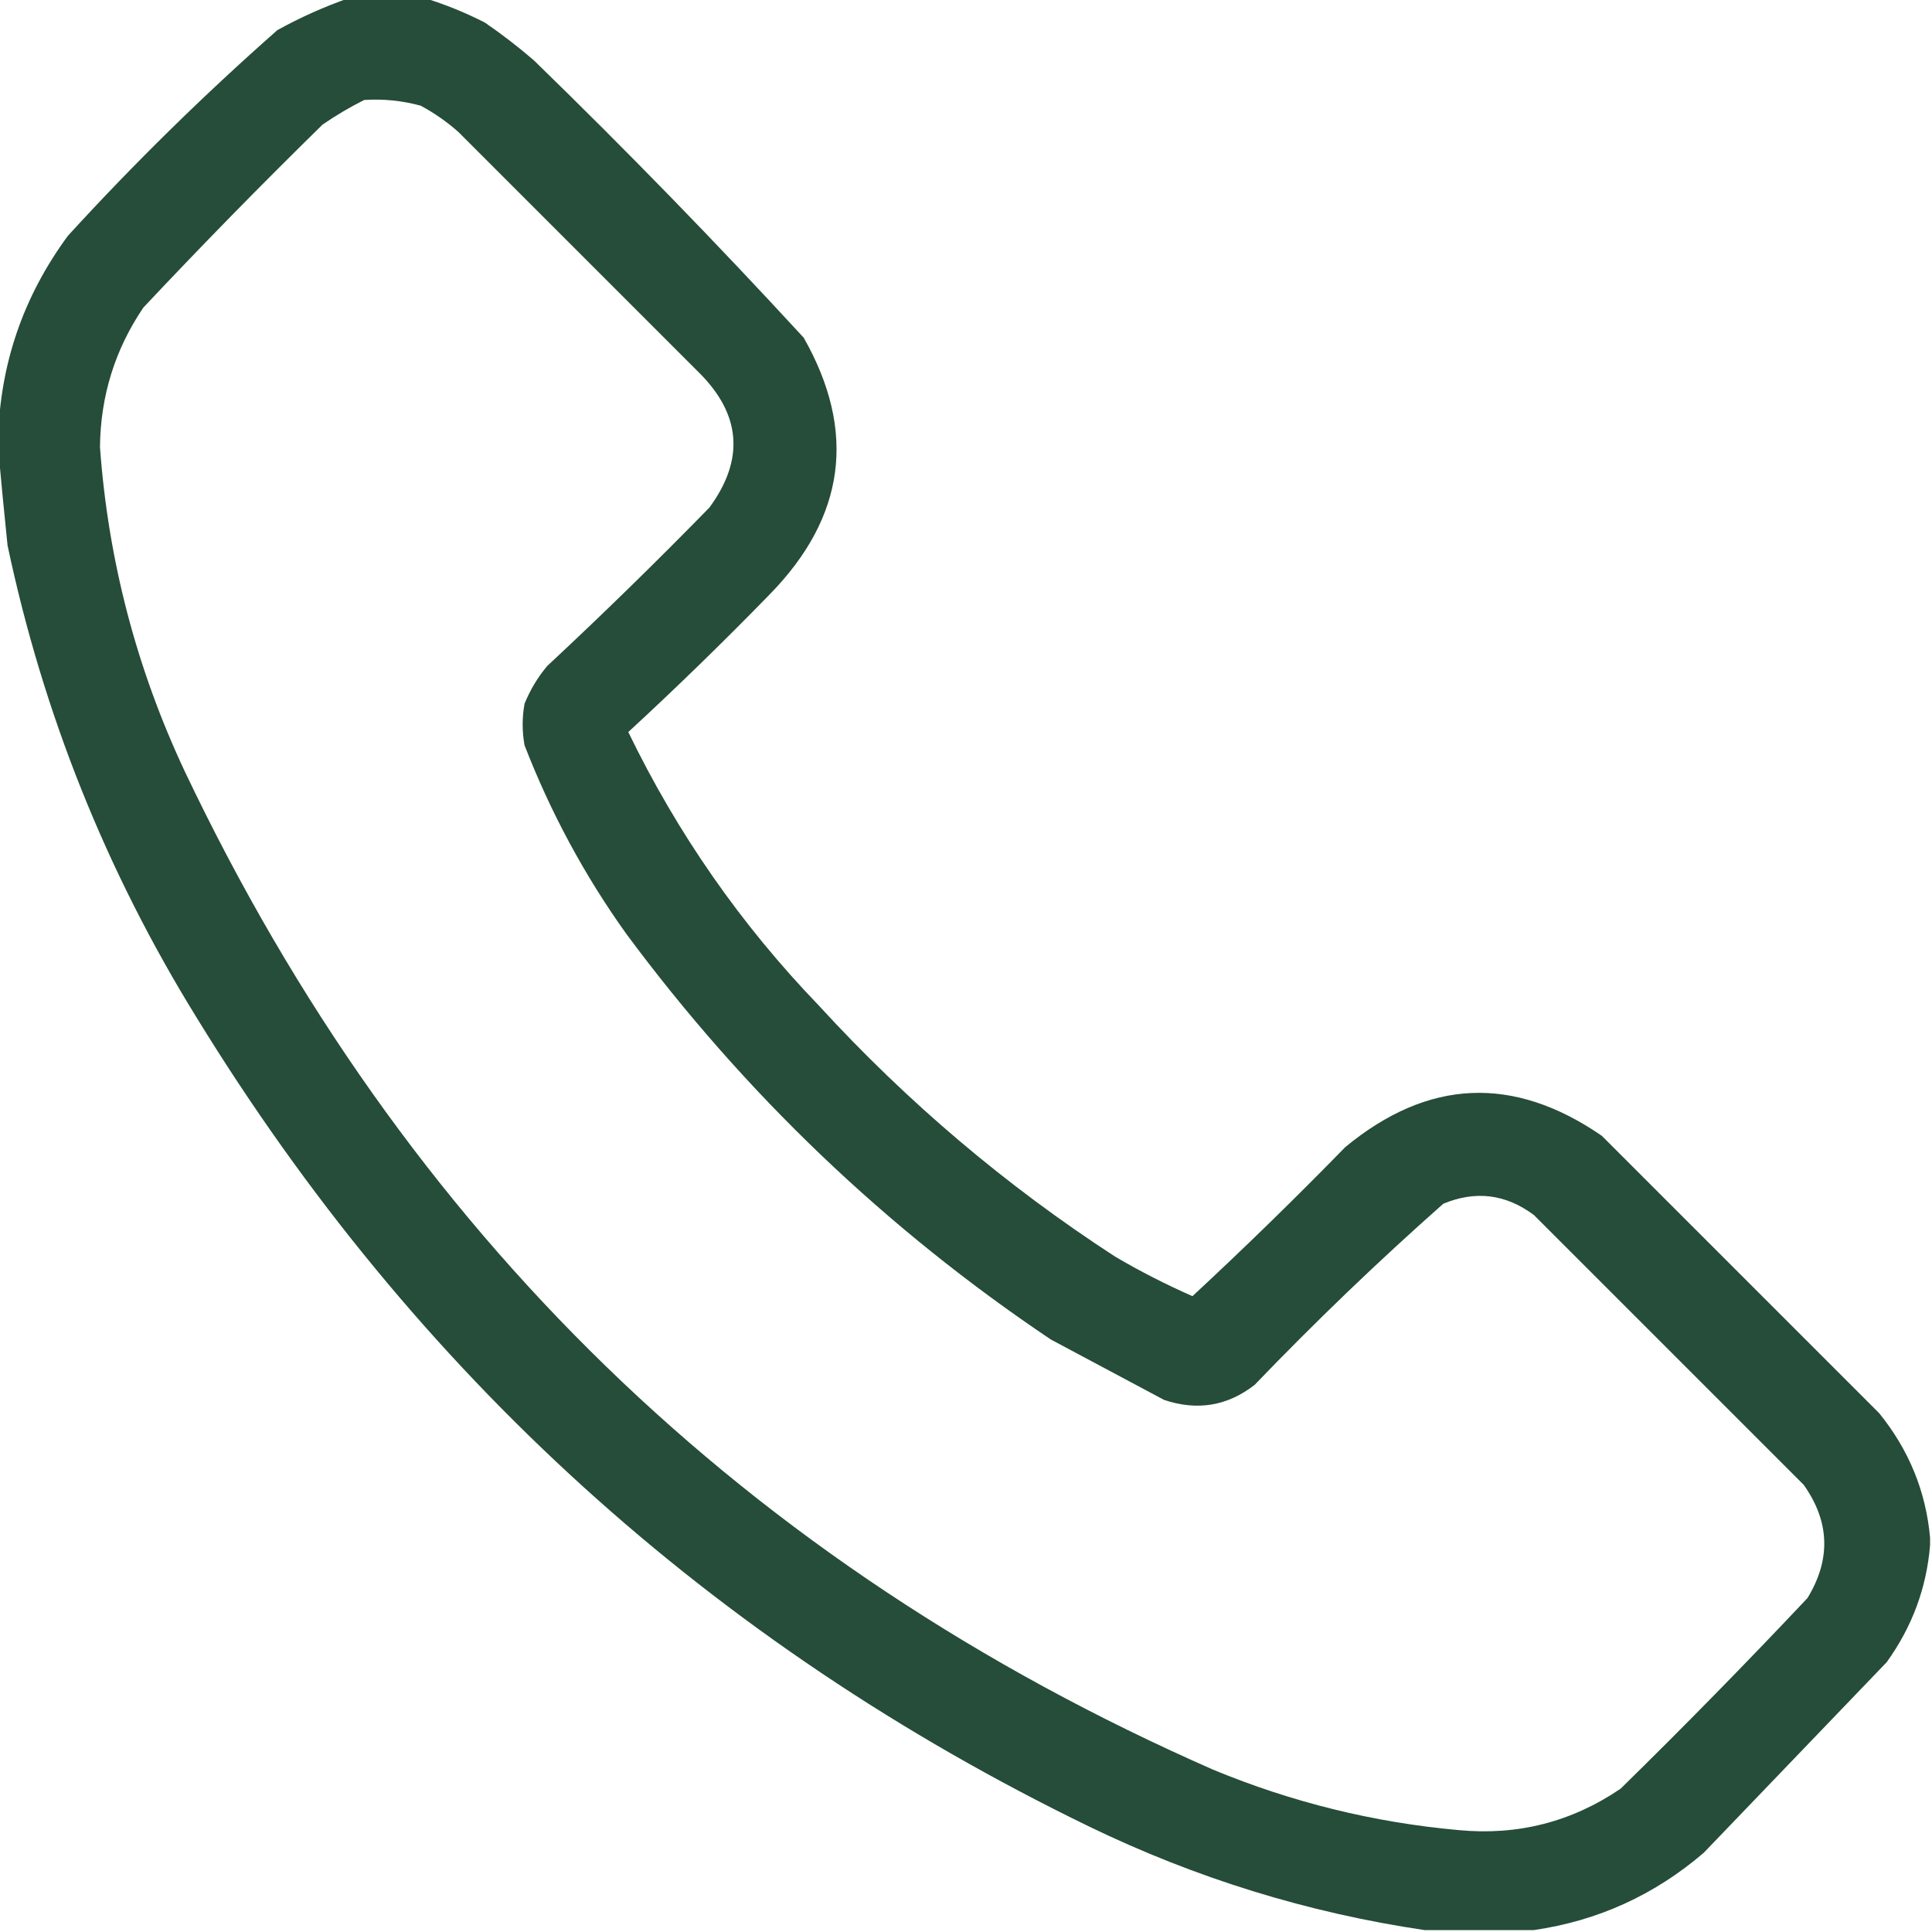 <svg width="20" height="20" viewBox="0 0 20 20" fill="none" xmlns="http://www.w3.org/2000/svg">
<g clip-path="url(#clip0_14_11)">
<path opacity="0.955" fill-rule="evenodd" clip-rule="evenodd" d="M3.613 -0.02C3.874 -0.02 4.134 -0.02 4.395 -0.02C4.606 0.045 4.815 0.129 5.02 0.234C5.196 0.355 5.365 0.485 5.527 0.625C6.487 1.558 7.418 2.515 8.32 3.496C8.87 4.465 8.752 5.351 7.969 6.152C7.492 6.642 7.004 7.117 6.504 7.578C7.012 8.627 7.669 9.571 8.477 10.41C9.394 11.411 10.416 12.276 11.543 13.008C11.801 13.16 12.068 13.296 12.344 13.418C12.883 12.918 13.41 12.404 13.926 11.875C14.783 11.167 15.668 11.128 16.582 11.758C17.539 12.715 18.496 13.672 19.453 14.629C19.761 15.009 19.937 15.439 19.98 15.918C19.98 15.944 19.98 15.97 19.98 15.996C19.944 16.438 19.794 16.841 19.531 17.207C18.9 17.865 18.268 18.522 17.637 19.18C17.126 19.618 16.54 19.884 15.879 19.98C15.501 19.98 15.124 19.98 14.746 19.98C13.537 19.801 12.378 19.443 11.27 18.906C7.375 17.014 4.296 14.221 2.031 10.527C1.097 9.014 0.446 7.386 0.078 5.645C0.042 5.3 0.01 4.962 -0.02 4.629C-0.02 4.603 -0.02 4.577 -0.02 4.551C-0.001 3.774 0.239 3.071 0.703 2.441C1.388 1.691 2.111 0.982 2.871 0.312C3.113 0.178 3.361 0.068 3.613 -0.02ZM3.77 1.035C3.969 1.022 4.164 1.042 4.355 1.094C4.496 1.17 4.627 1.261 4.746 1.367C5.573 2.194 6.4 3.021 7.227 3.848C7.672 4.285 7.711 4.754 7.344 5.254C6.796 5.815 6.236 6.362 5.664 6.895C5.566 7.012 5.488 7.142 5.43 7.285C5.404 7.428 5.404 7.572 5.43 7.715C5.7 8.412 6.051 9.063 6.484 9.668C7.71 11.323 9.175 12.723 10.879 13.867C11.27 14.075 11.66 14.284 12.051 14.492C12.394 14.607 12.707 14.555 12.988 14.336C13.616 13.682 14.267 13.057 14.941 12.461C15.276 12.322 15.588 12.361 15.879 12.578C16.81 13.509 17.741 14.44 18.672 15.371C18.942 15.752 18.955 16.143 18.711 16.543C18.078 17.215 17.434 17.872 16.777 18.516C16.271 18.86 15.711 19.004 15.098 18.945C14.22 18.866 13.373 18.657 12.559 18.32C7.728 16.198 4.18 12.755 1.914 7.988C1.413 6.922 1.12 5.802 1.035 4.629C1.04 4.1 1.19 3.618 1.484 3.184C2.089 2.54 2.707 1.909 3.34 1.289C3.48 1.193 3.624 1.108 3.77 1.035Z" fill="#1C4531"/>
</g>
<defs>
<clipPath id="clip0_14_11">
<rect width="20" height="20" fill="white"/>
</clipPath>
</defs>
</svg>
